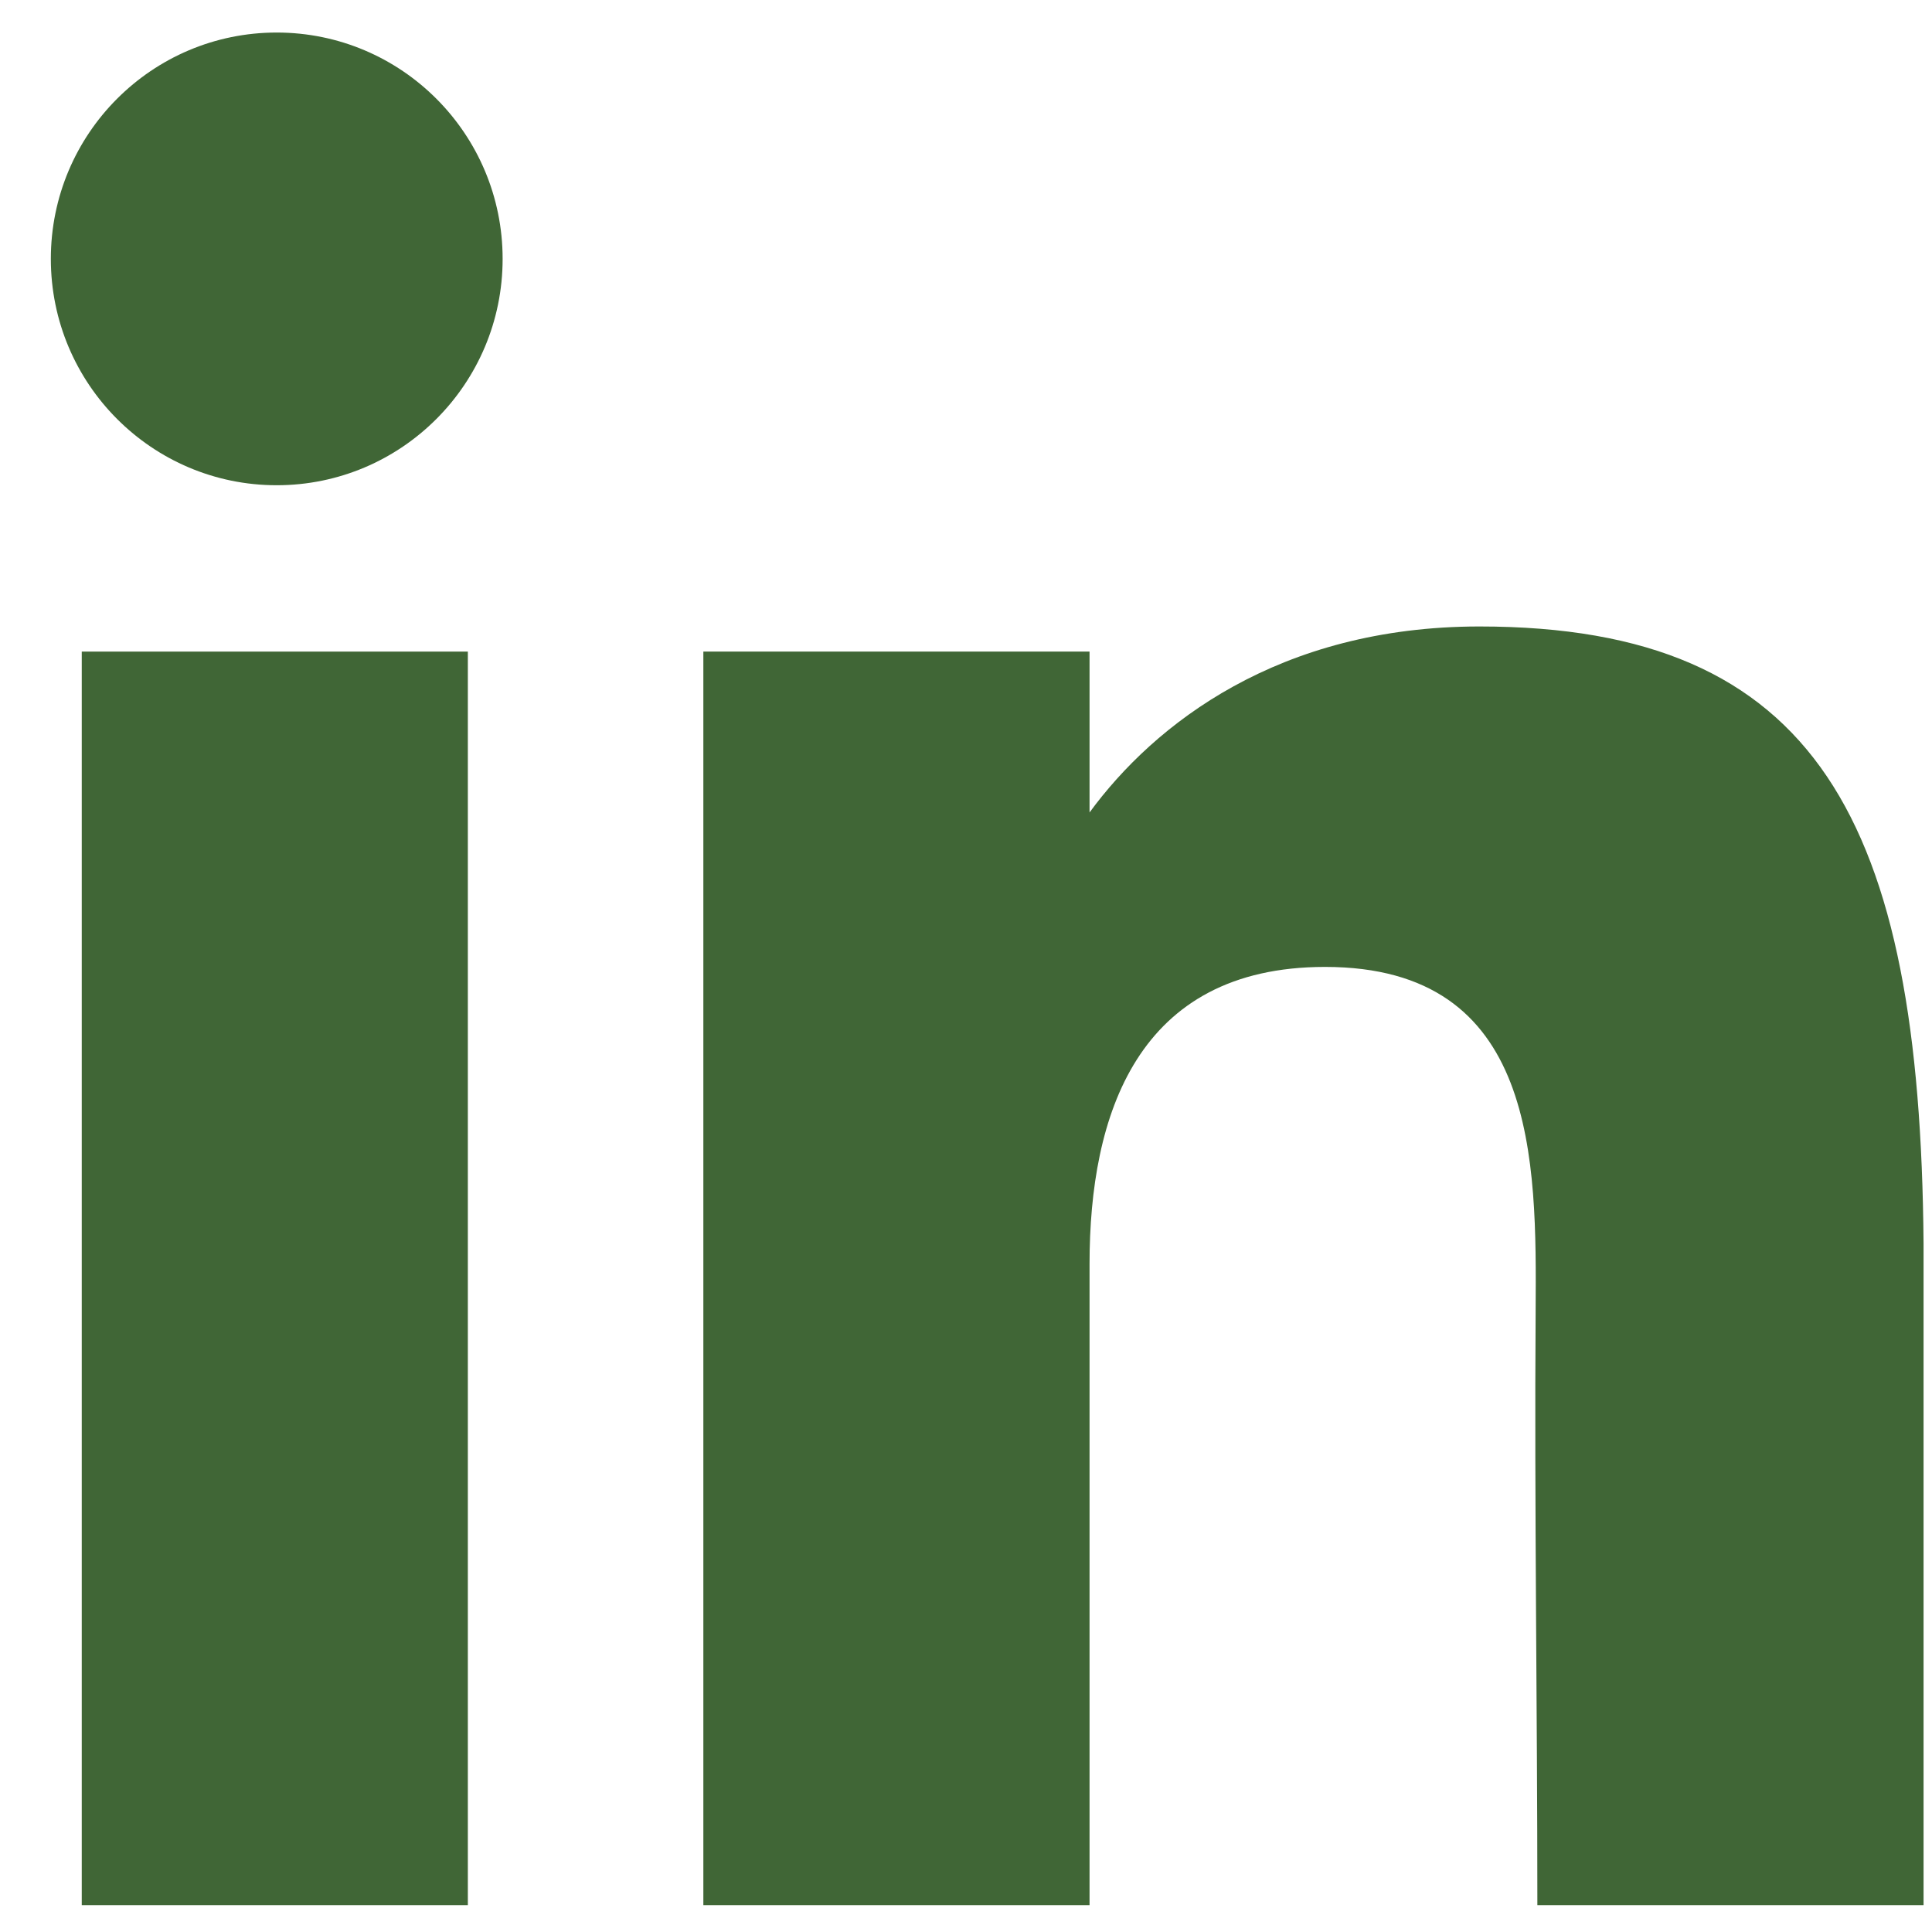 <svg width="19" height="19" viewBox="0 0 19 19" fill="none" xmlns="http://www.w3.org/2000/svg">
<path d="M4.943 2.546C4.943 3.775 3.948 4.772 2.721 4.772C1.495 4.772 0.5 3.775 0.5 2.546C0.5 1.316 1.495 0.32 2.721 0.32C3.948 0.32 4.943 1.316 4.943 2.546Z" fill="#406636"/>
<path d="M0.804 6.408H4.601V18.736H0.804V6.408Z" fill="#406636"/>
<path d="M10.715 6.408H6.917V18.736H10.715C10.715 18.736 10.715 14.855 10.715 12.429C10.715 10.972 11.179 9.509 13.031 9.509C15.124 9.509 15.111 11.415 15.102 12.892C15.089 14.822 15.119 16.792 15.119 18.736H18.917V12.23C18.884 8.075 17.874 6.161 14.55 6.161C12.576 6.161 11.352 7.121 10.715 7.99V6.408Z" fill="#406636"/>
</svg>
